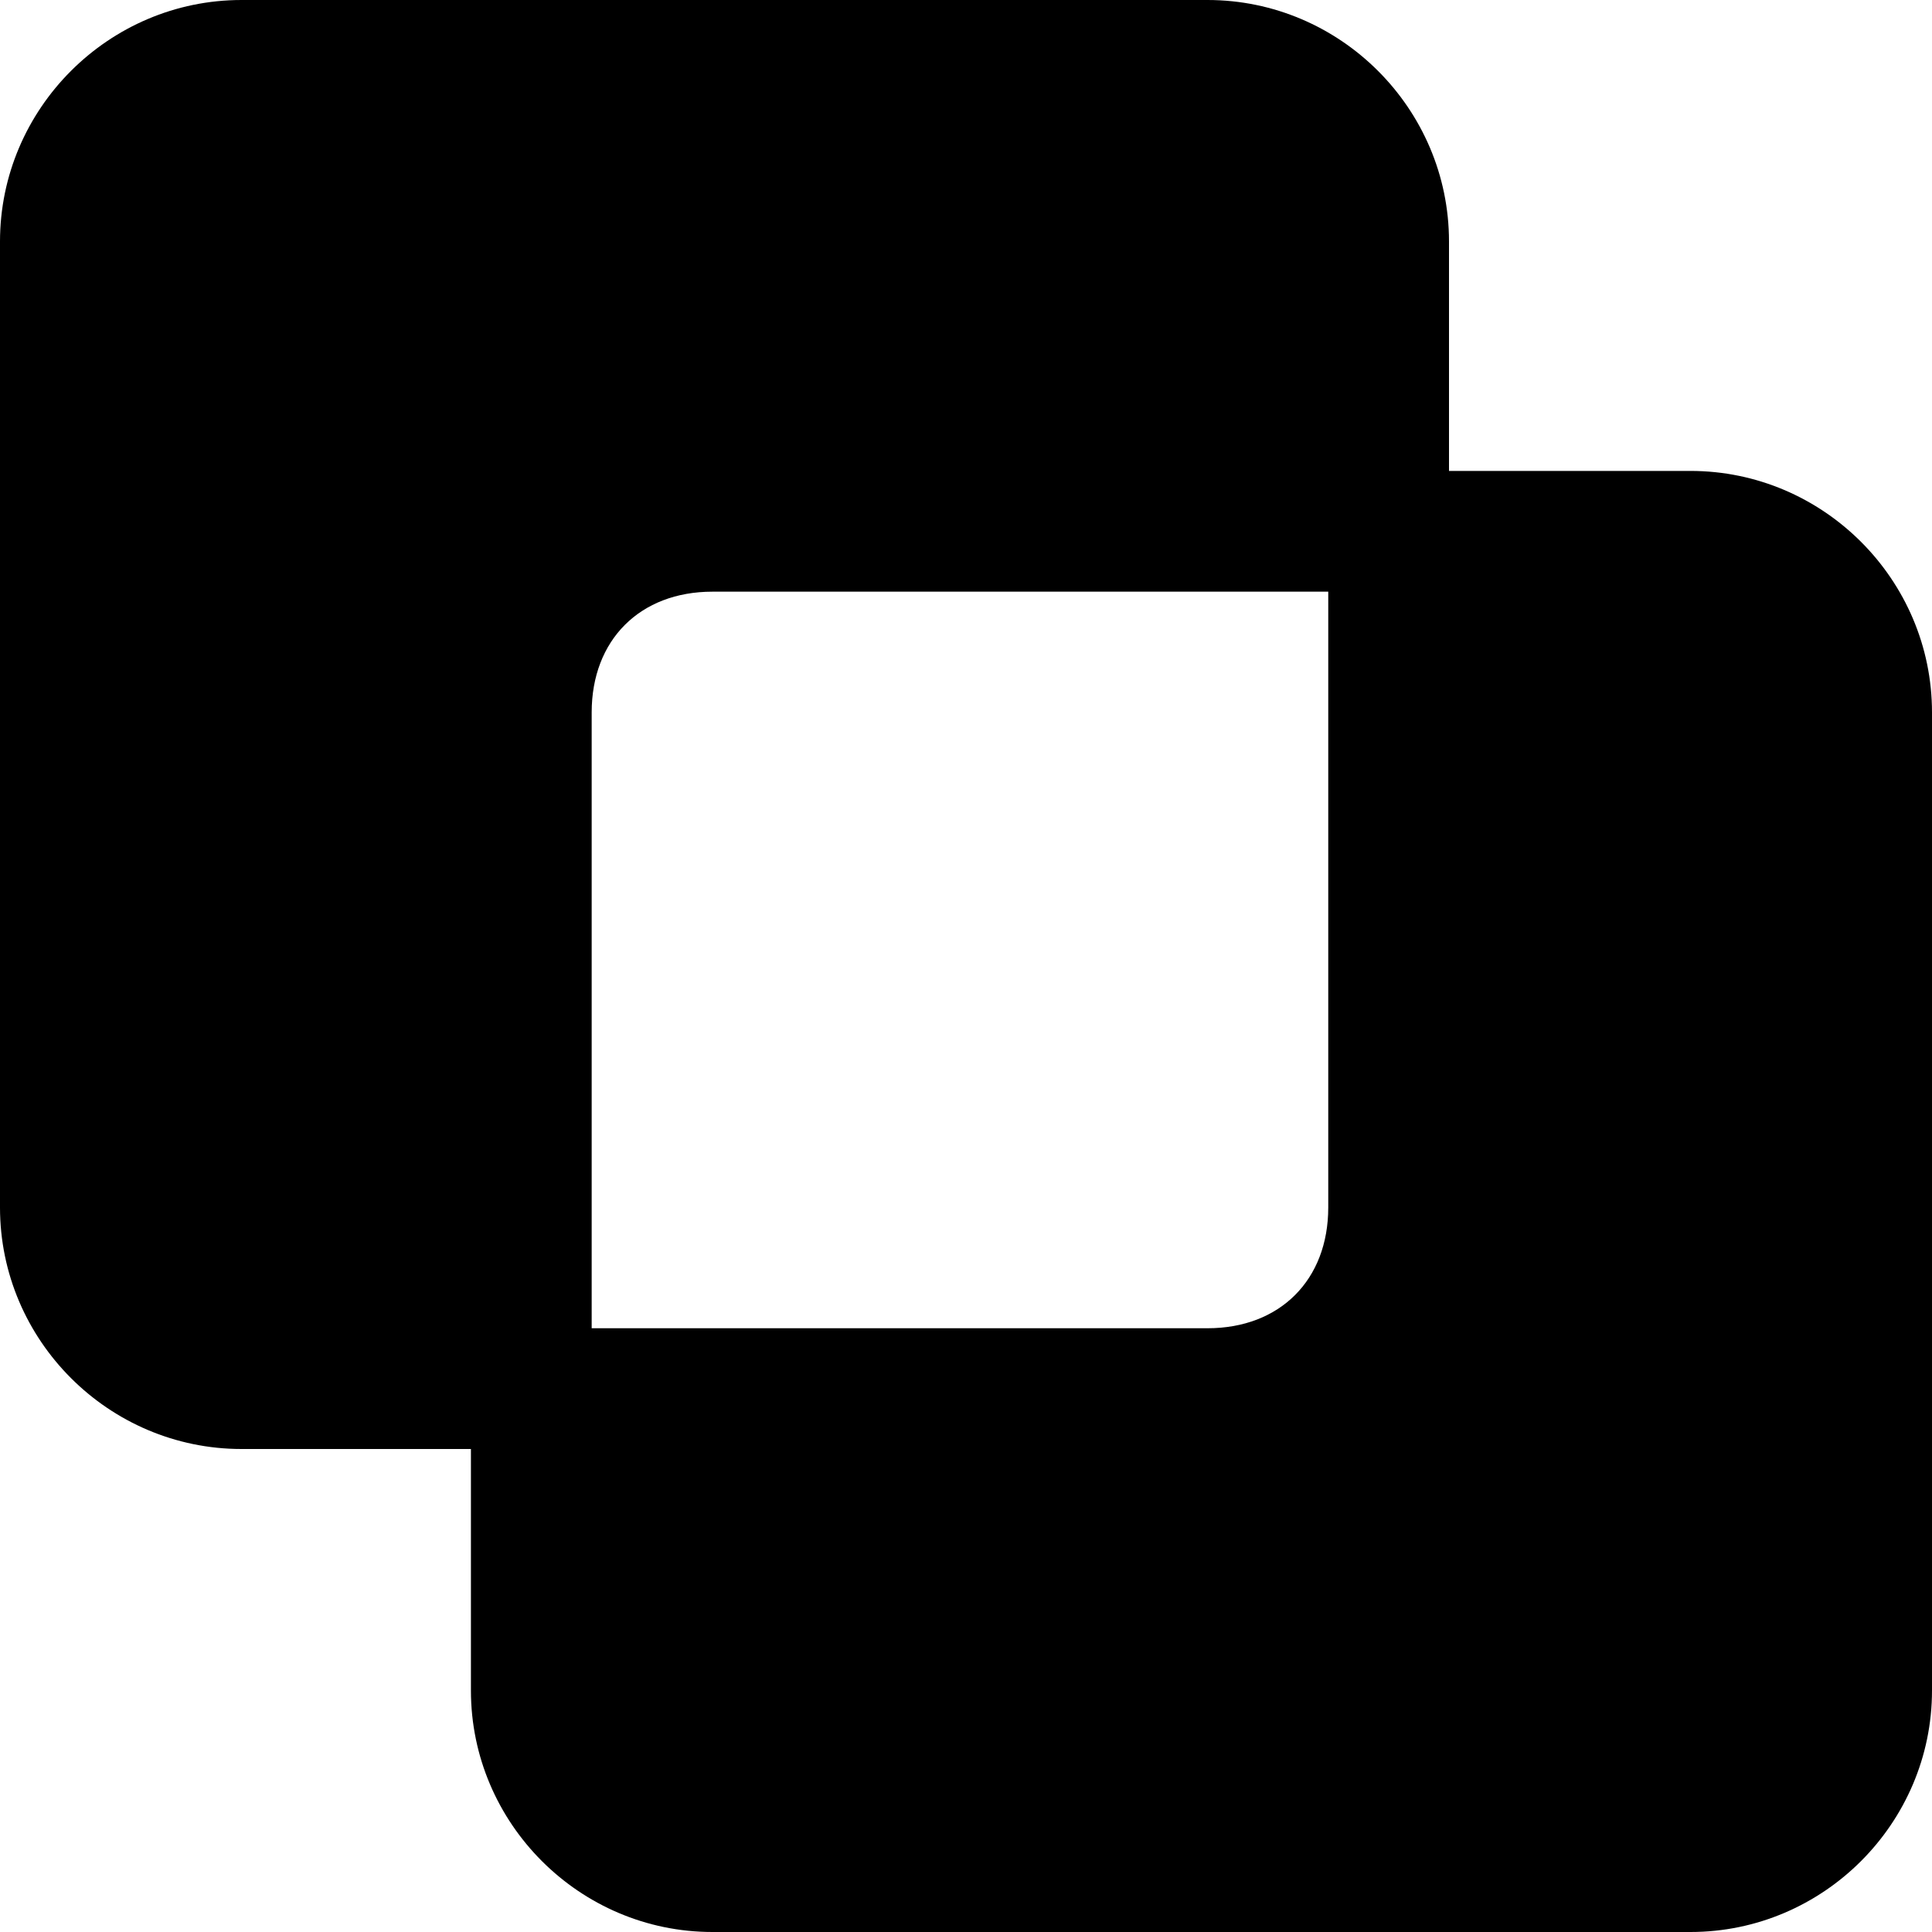 <?xml version="1.0" encoding="utf-8"?>
<!-- Generator: Adobe Illustrator 25.3.1, SVG Export Plug-In . SVG Version: 6.00 Build 0)  -->
<svg version="1.1" id="Layer_1" xmlns="http://www.w3.org/2000/svg" xmlns:xlink="http://www.w3.org/1999/xlink" x="0px" y="0px"
	 viewBox="0 0 16 16" style="enable-background:new 0 0 16 16;" xml:space="preserve">
<style type="text/css">
	.st0{stroke:#000000;stroke-miterlimit:10;}
</style>
<g>
	<path d="M10,1c0.6,0,1,0.4,1,1v8c0,0.6-0.4,1-1,1H2c-0.6,0-1-0.4-1-1V2c0-0.6,0.4-1,1-1H10 M10,0H2C0.9,0,0,0.9,0,2v8
		c0,1.1,0.9,2,2,2h8c1.1,0,2-0.9,2-2V2C12,0.9,11.1,0,10,0L10,0z"/>
</g>
<g>
	<path d="M14,4.9c0.6,0,1,0.4,1,1V14c0,0.6-0.4,1-1,1H5.9c-0.6,0-1-0.4-1-1V5.9c0-0.6,0.4-1,1-1H14 M14,3.9H5.9c-1.1,0-2,0.9-2,2V14
		c0,1.1,0.9,2,2,2H14c1.1,0,2-0.9,2-2V5.9C16,4.8,15.1,3.9,14,3.9L14,3.9z"/>
</g>
<g>
	<polygon points="2,10.9 0.8,9.9 0.8,2.3 1.8,1 10.2,1 11,1.8 11,3.8 5.7,3.8 3.9,5.3 3.9,10.9 	"/>
	<path d="M10,1.5L10.5,2v1.3H5.9H5.5L5.3,3.6L3.8,4.8L3.4,5.1v0.5v4.9H2.2L1.3,9.7V2.5l0.7-1H10 M10.4,0.5H1.5L0.3,2.2v8l1.5,1.3
		h2.7V5.5l1.5-1.2h5.6V1.6L10.4,0.5L10.4,0.5z"/>
</g>
<g>
	<polygon points="6.1,15 4.8,14 5,11.9 11.9,11.7 12.2,4.9 14.1,4.9 14.9,5.6 14.9,14.3 13.9,15.1 	"/>
	<path d="M13.9,5.4l0.5,0.4v8.3l-0.7,0.5l-7.5-0.1l-0.9-0.7l0.2-1.3l5.9-0.2l0.9,0l0-0.9l0.3-5.9H13.9 M14.3,4.4h-2.6l-0.3,6.9
		l-6.8,0.2l-0.3,2.8l1.6,1.3l8.2,0.1l1.3-1V5.3L14.3,4.4L14.3,4.4z"/>
</g>
<path class="st0" d="M-8.9-3.1"/>
</svg>
